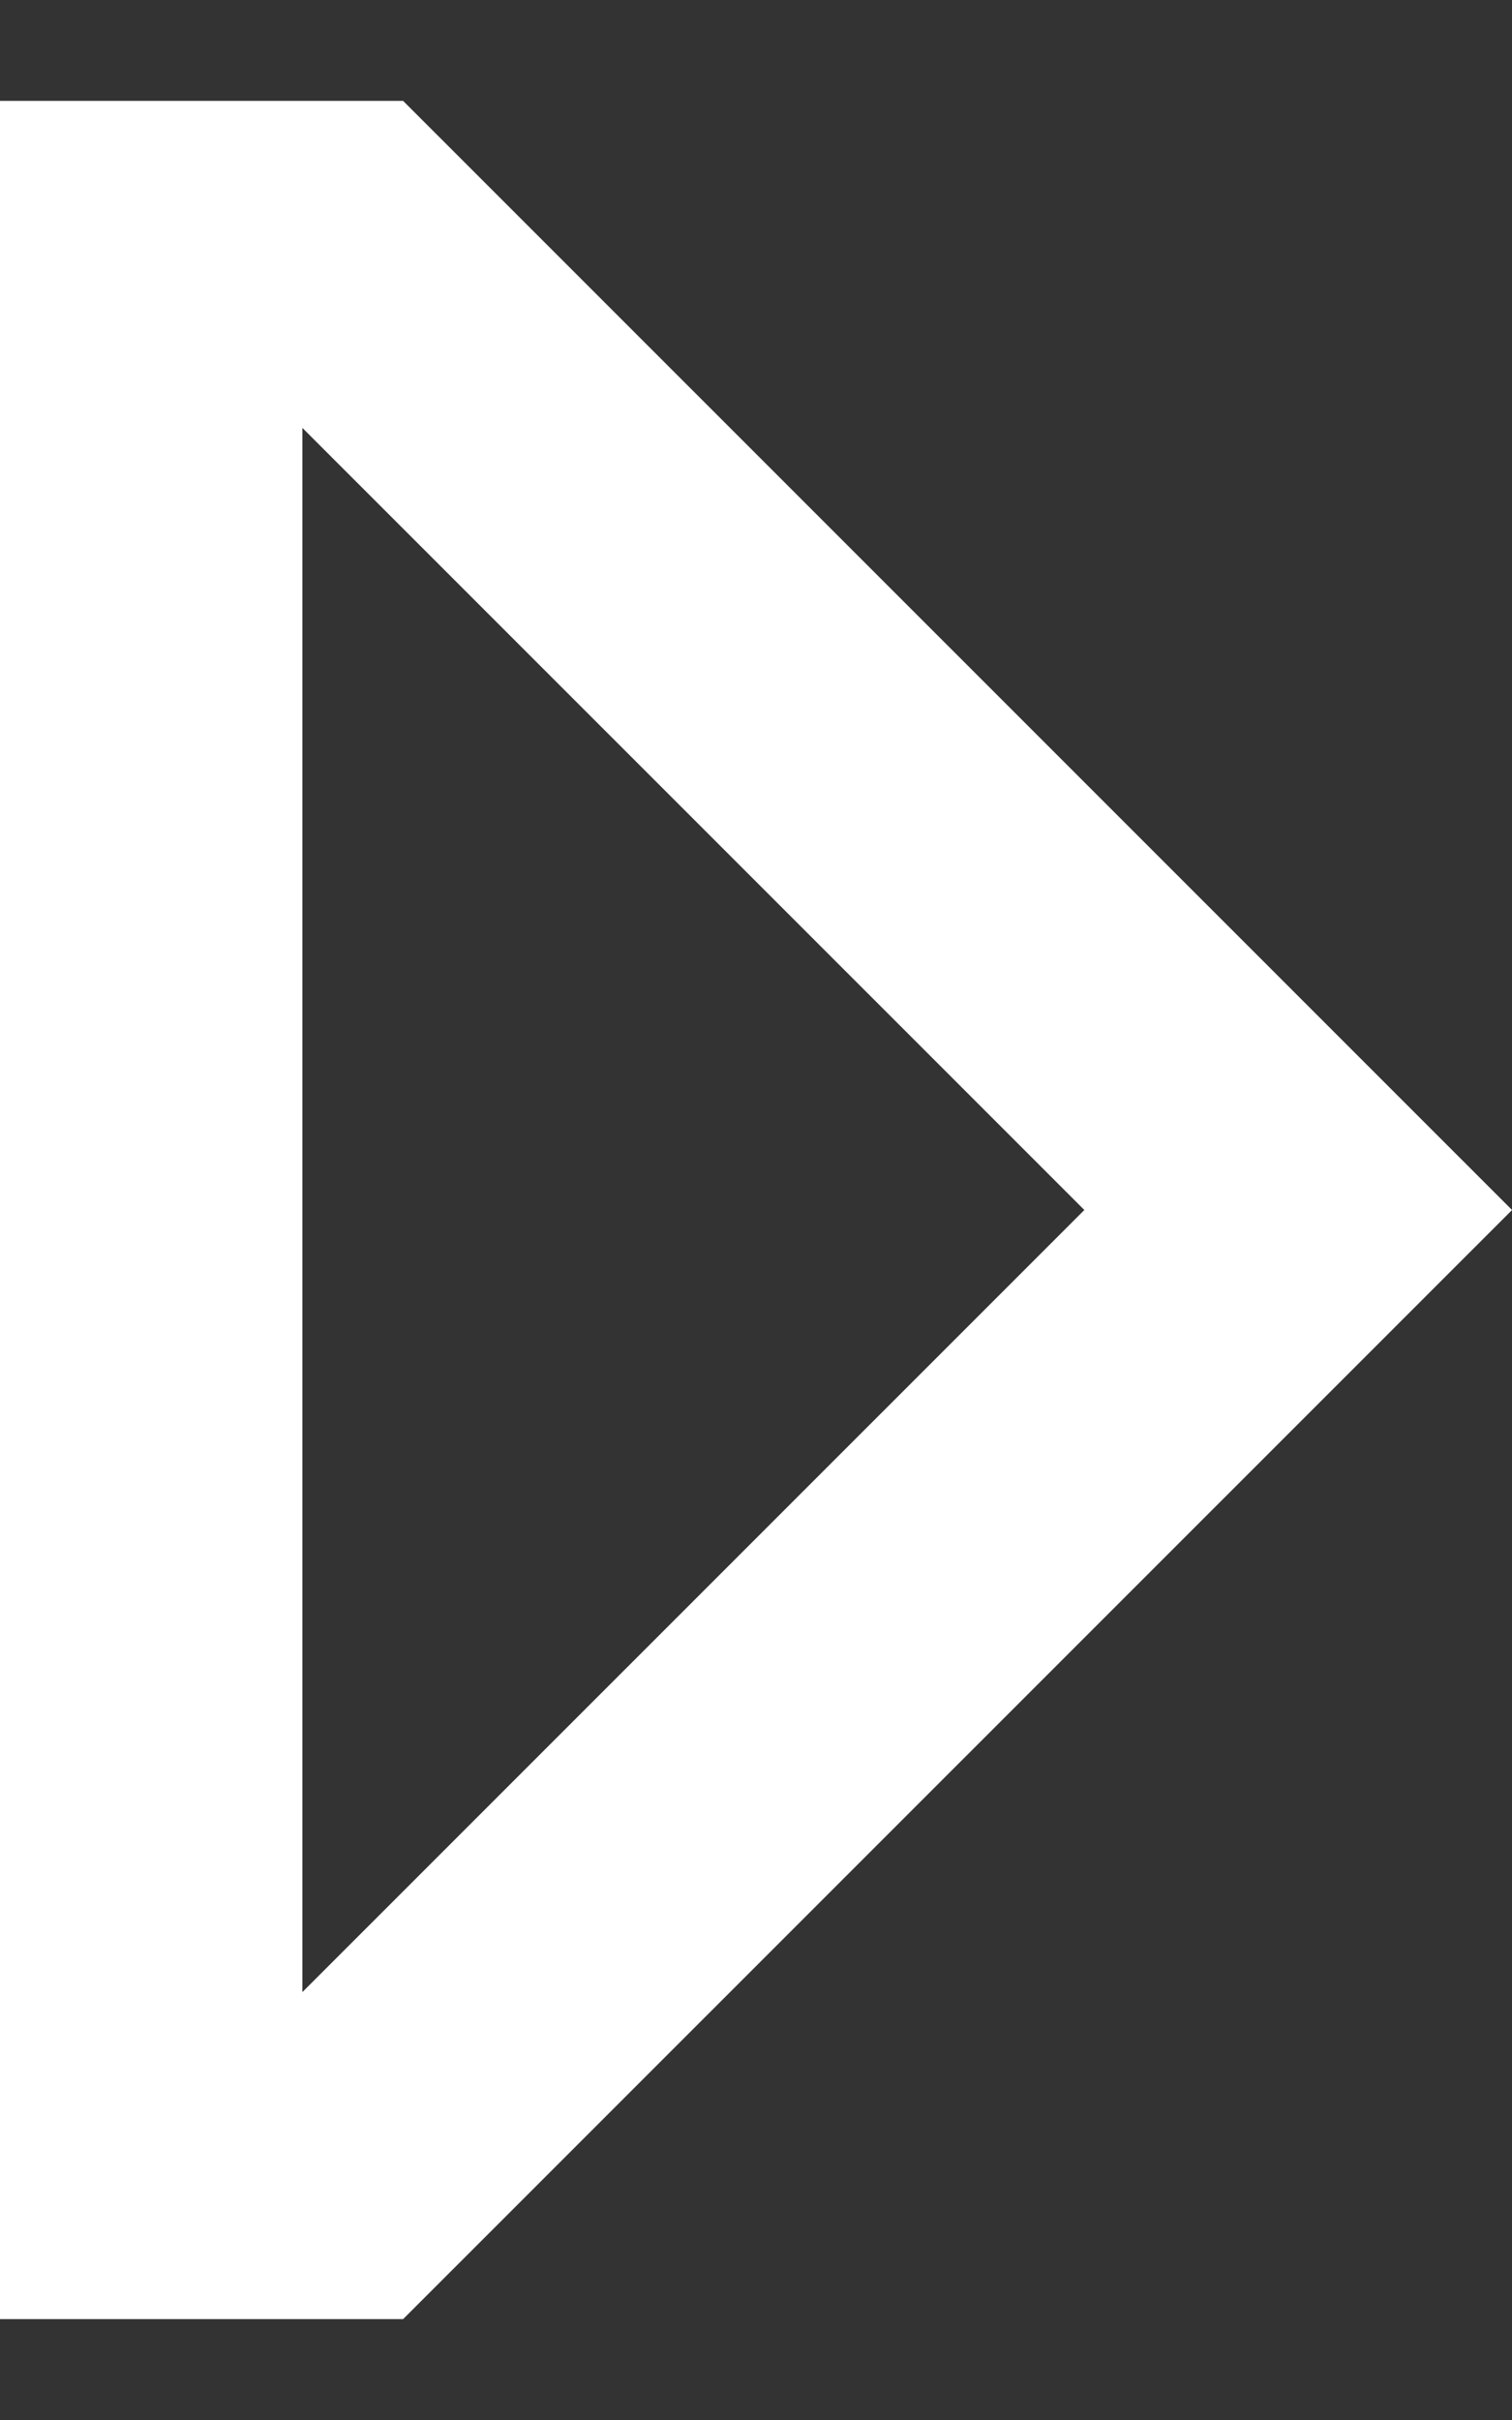 <svg width="10" height="16" viewBox="0 0 10 16" fill="none" xmlns="http://www.w3.org/2000/svg">
<rect x="0" y="0" width="10" height="16" fill="#333333" stroke="none"/>
<path d="M1 1.667H2.252L8.586 8L2.252 14.333H1V1.667Z" stroke="white" stroke-width="2"/>
</svg>
